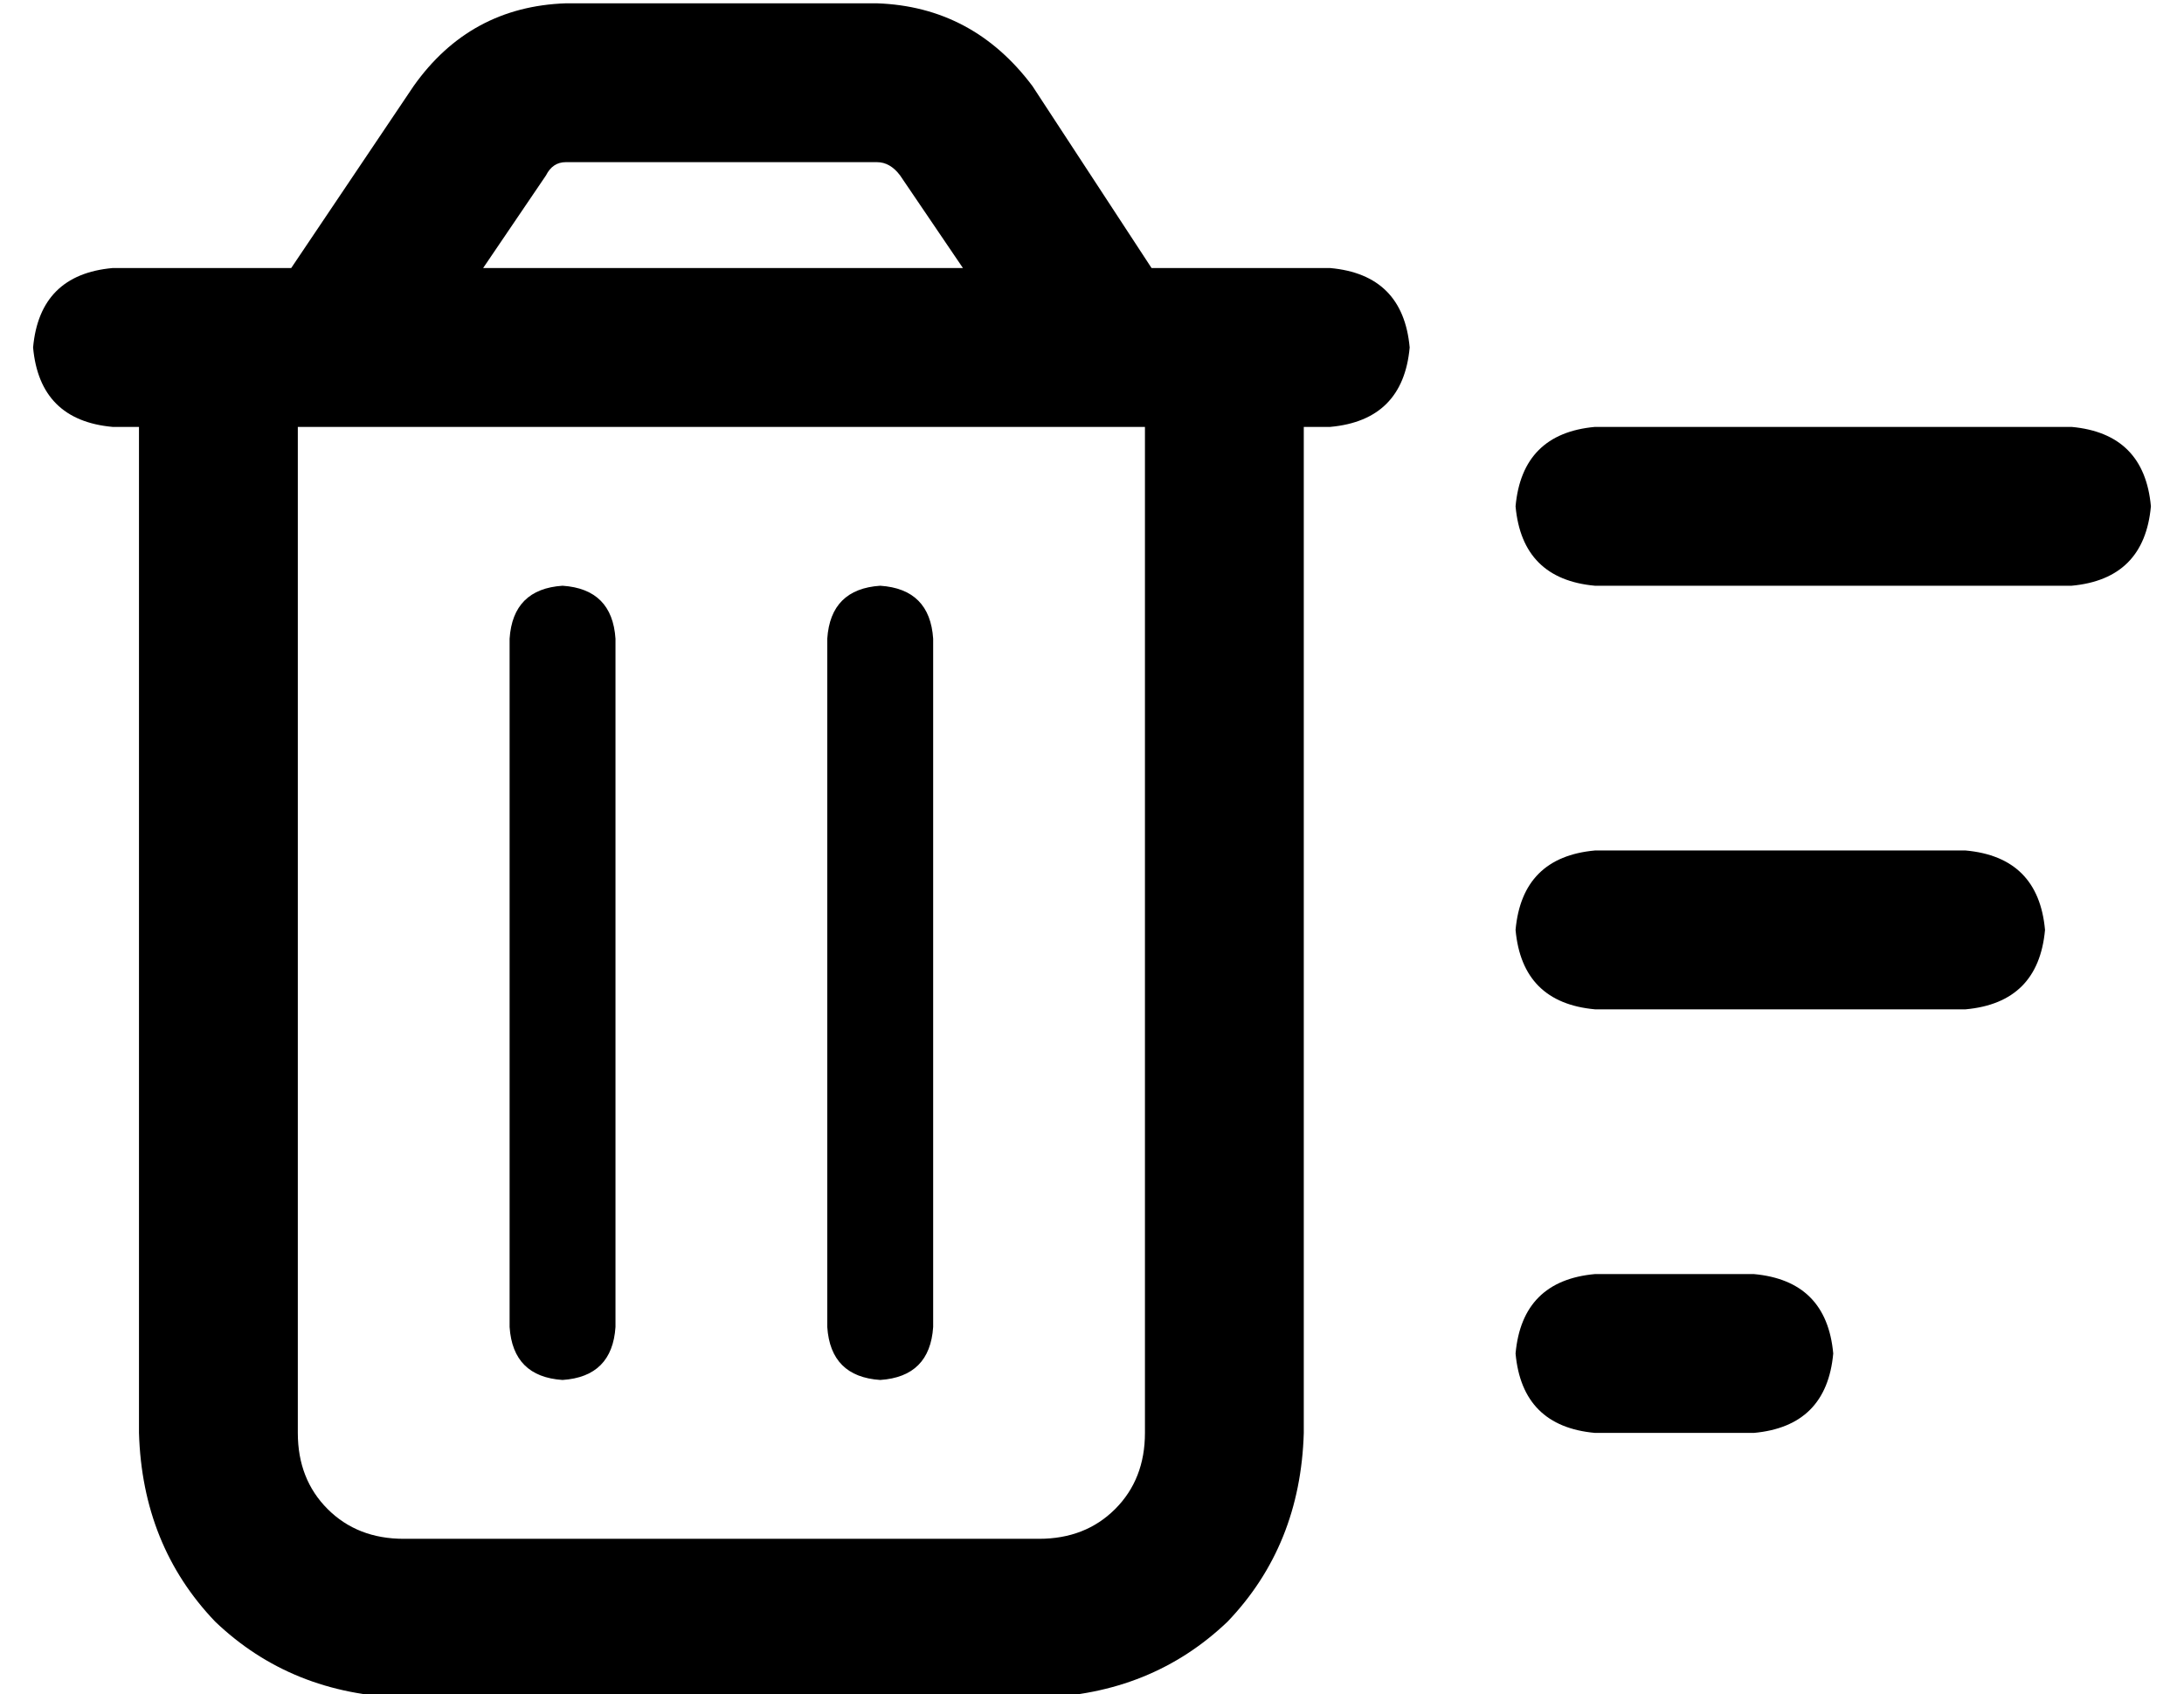 <?xml version="1.0" standalone="no"?>
<!DOCTYPE svg PUBLIC "-//W3C//DTD SVG 1.1//EN" "http://www.w3.org/Graphics/SVG/1.1/DTD/svg11.dtd" >
<svg xmlns="http://www.w3.org/2000/svg" xmlns:xlink="http://www.w3.org/1999/xlink" version="1.1" viewBox="-10 -40 660 512">
   <path fill="currentColor"
d="M161 9h94h-94h94q4 0 7 4l19 28v0h-145v0l19 -28v0q2 -4 6 -4v0zM338 41l-36 -55l36 55l-36 -55q-18 -24 -47 -25h-94v0q-29 1 -46 25l-37 55v0h-46h-8q-22 2 -24 24q2 22 24 24h8v0v304v0q1 34 23 57q23 22 57 23h192v0q34 -1 57 -23q22 -23 23 -57v-304v0h8v0
q22 -2 24 -24q-2 -22 -24 -24h-8h-46zM336 89v304v-304v304q0 14 -9 23t-23 9h-192v0q-14 0 -23 -9t-9 -23v-304v0h256v0zM160 137q-15 1 -16 16v208v0q1 15 16 16q15 -1 16 -16v-208v0q-1 -15 -16 -16v0zM256 137q-15 1 -16 16v208v0q1 15 16 16q15 -1 16 -16v-208v0
q-1 -15 -16 -16v0zM472 89q-22 2 -24 24q2 22 24 24h144v0q22 -2 24 -24q-2 -22 -24 -24h-144v0zM472 217q-22 2 -24 24q2 22 24 24h112v0q22 -2 24 -24q-2 -22 -24 -24h-112v0zM448 369q2 22 24 24h48v0q22 -2 24 -24q-2 -22 -24 -24h-48v0q-22 2 -24 24v0z" />
</svg>
